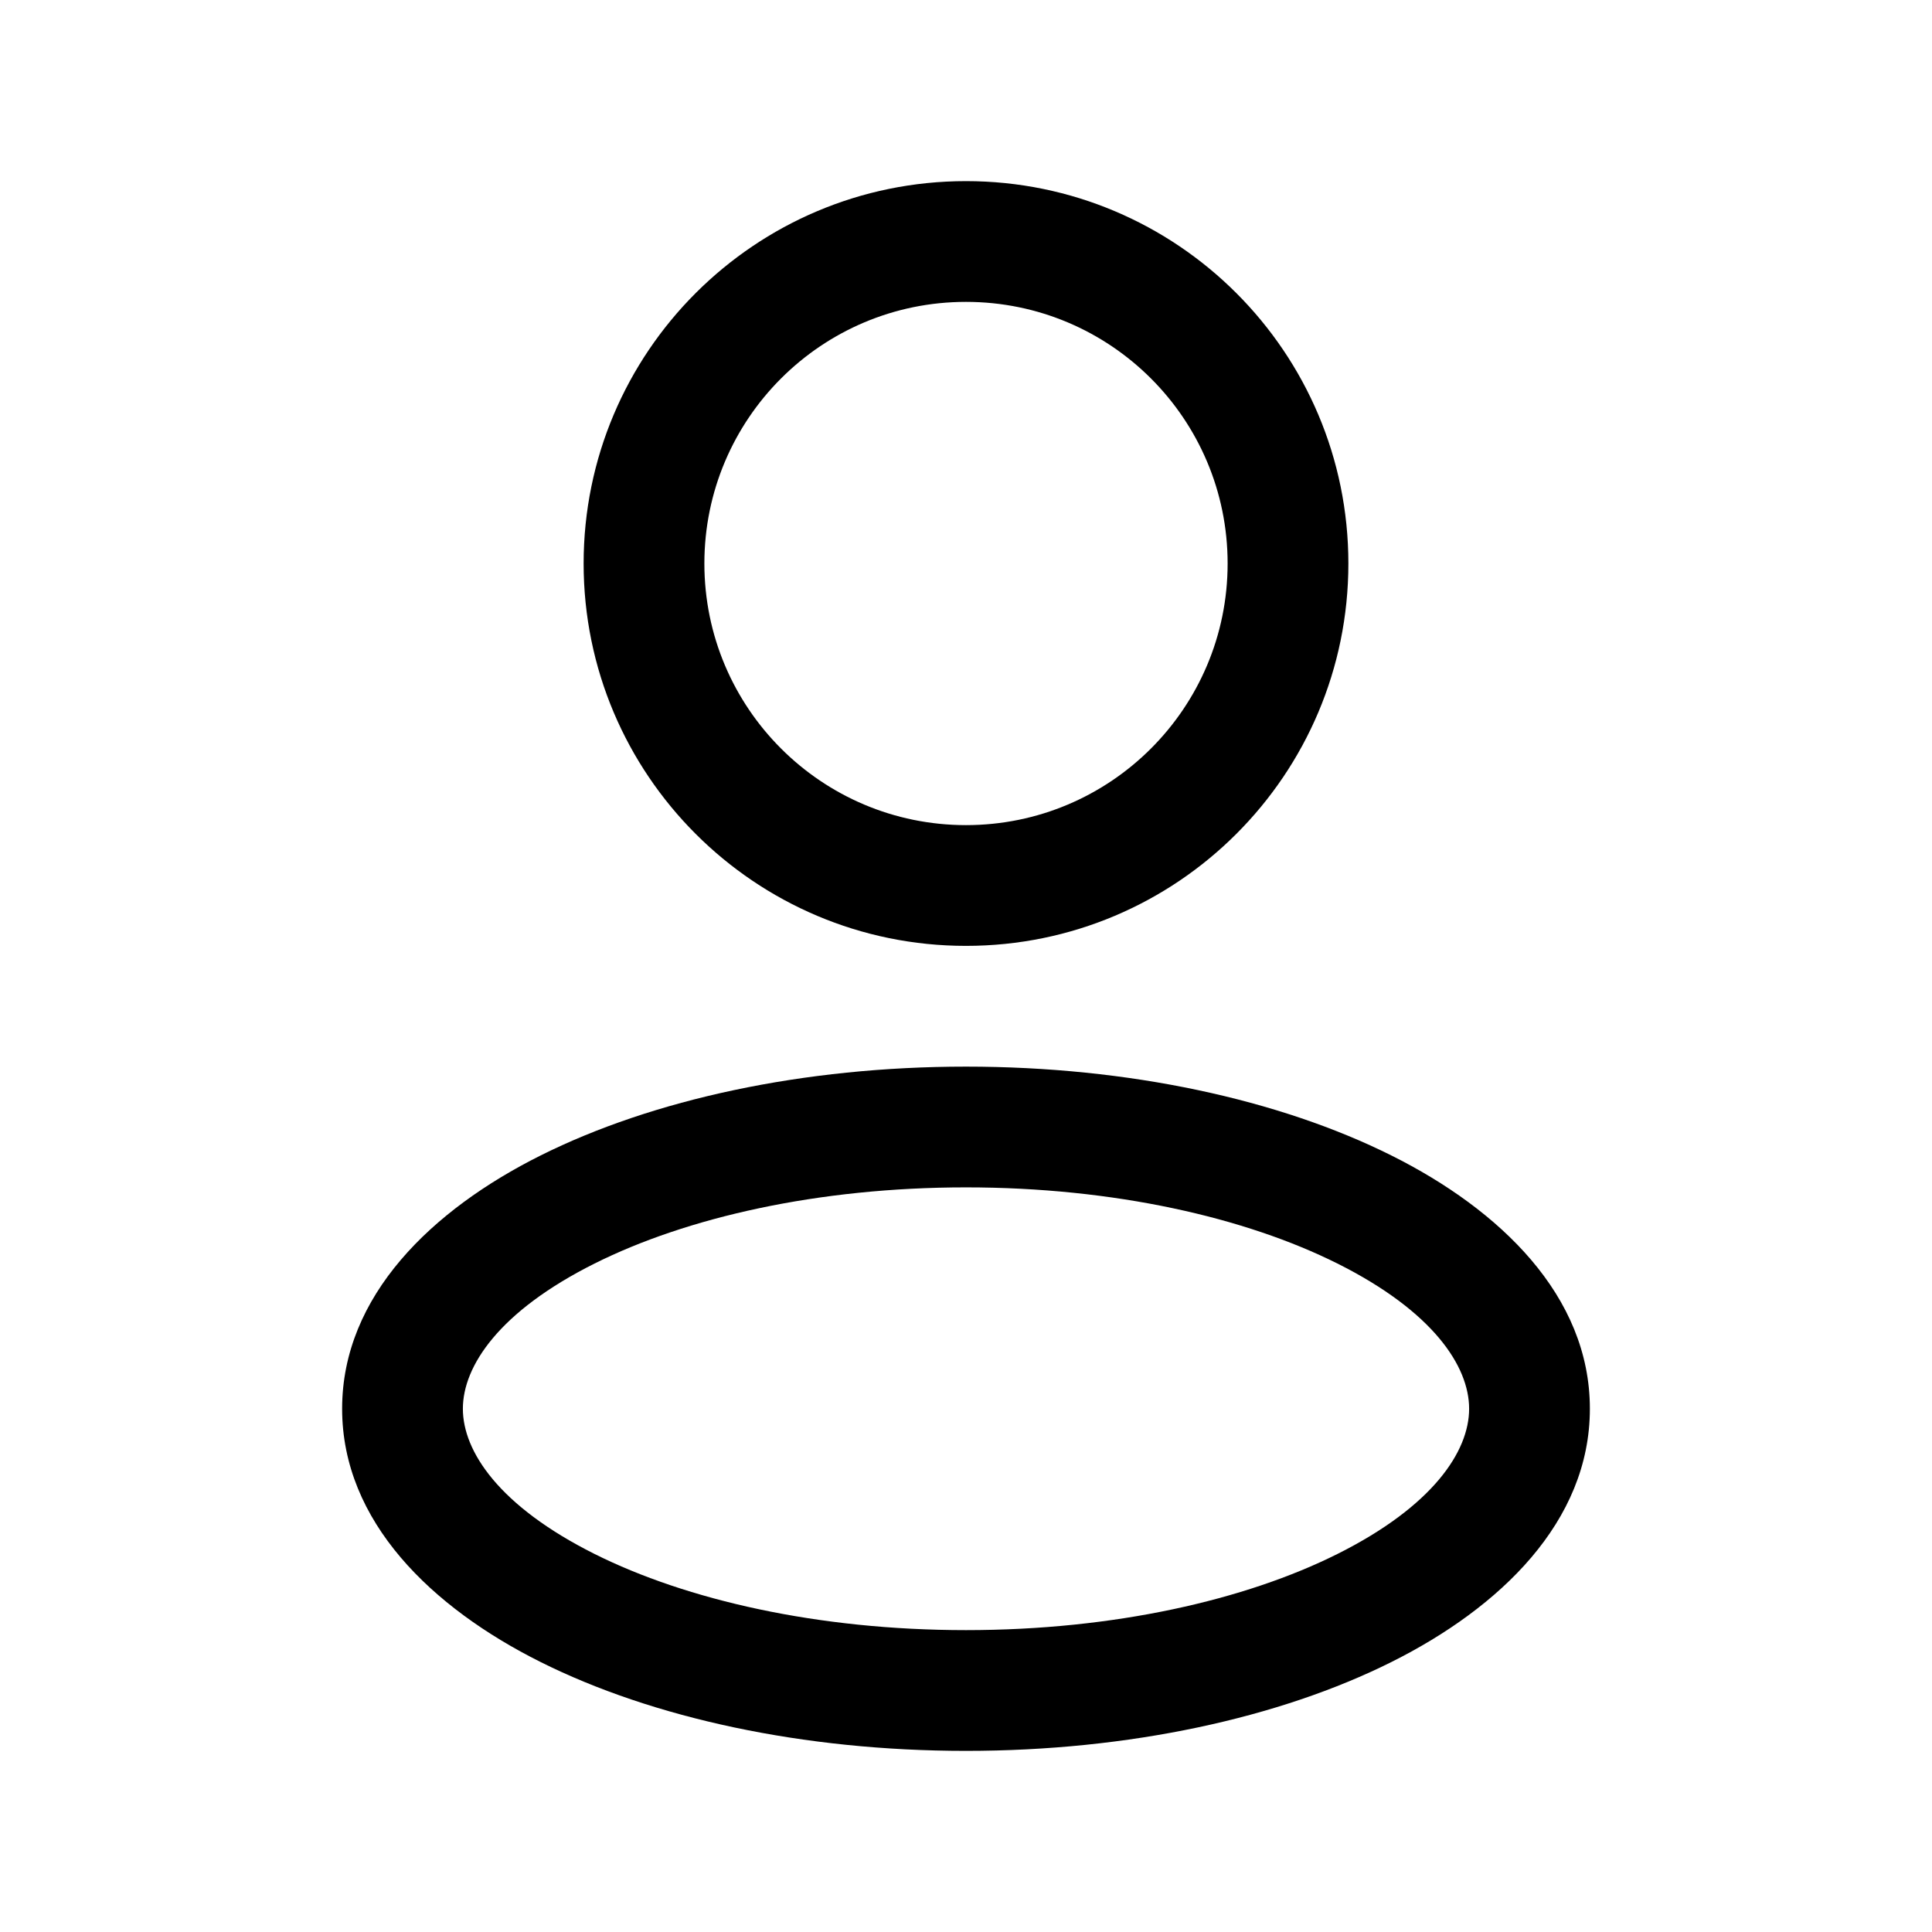 <svg width="24" height="24" viewBox="0 0 24 24" fill="none" xmlns="http://www.w3.org/2000/svg">
<path fill-rule="evenodd" clip-rule="evenodd" d="M7.386 15.696C6.199 16.29 5.75 16.971 5.75 17.5C5.75 18.029 6.199 18.71 7.386 19.304C8.528 19.875 10.158 20.25 12 20.25C13.842 20.25 15.472 19.875 16.614 19.304C17.801 18.71 18.25 18.029 18.25 17.5C18.25 16.971 17.801 16.29 16.614 15.696C15.472 15.125 13.842 14.75 12 14.75C10.158 14.75 8.528 15.125 7.386 15.696ZM6.715 14.354C8.106 13.659 9.976 13.25 12 13.25C14.024 13.25 15.894 13.659 17.285 14.354C18.632 15.027 19.75 16.096 19.75 17.5C19.75 18.904 18.632 19.973 17.285 20.646C15.894 21.341 14.024 21.75 12 21.75C9.976 21.75 8.106 21.341 6.715 20.646C5.368 19.973 4.25 18.904 4.25 17.5C4.25 16.096 5.368 15.027 6.715 14.354Z" fill="currentColor"/>
<path fill-rule="evenodd" clip-rule="evenodd" d="M12 3.75C10.205 3.75 8.75 5.205 8.75 7C8.75 8.795 10.205 10.25 12 10.25C13.795 10.25 15.25 8.795 15.25 7C15.25 5.205 13.795 3.75 12 3.75ZM7.25 7C7.25 4.377 9.377 2.25 12 2.25C14.623 2.25 16.75 4.377 16.75 7C16.75 9.623 14.623 11.75 12 11.75C9.377 11.75 7.25 9.623 7.25 7Z" fill="currentColor"/>
</svg>
